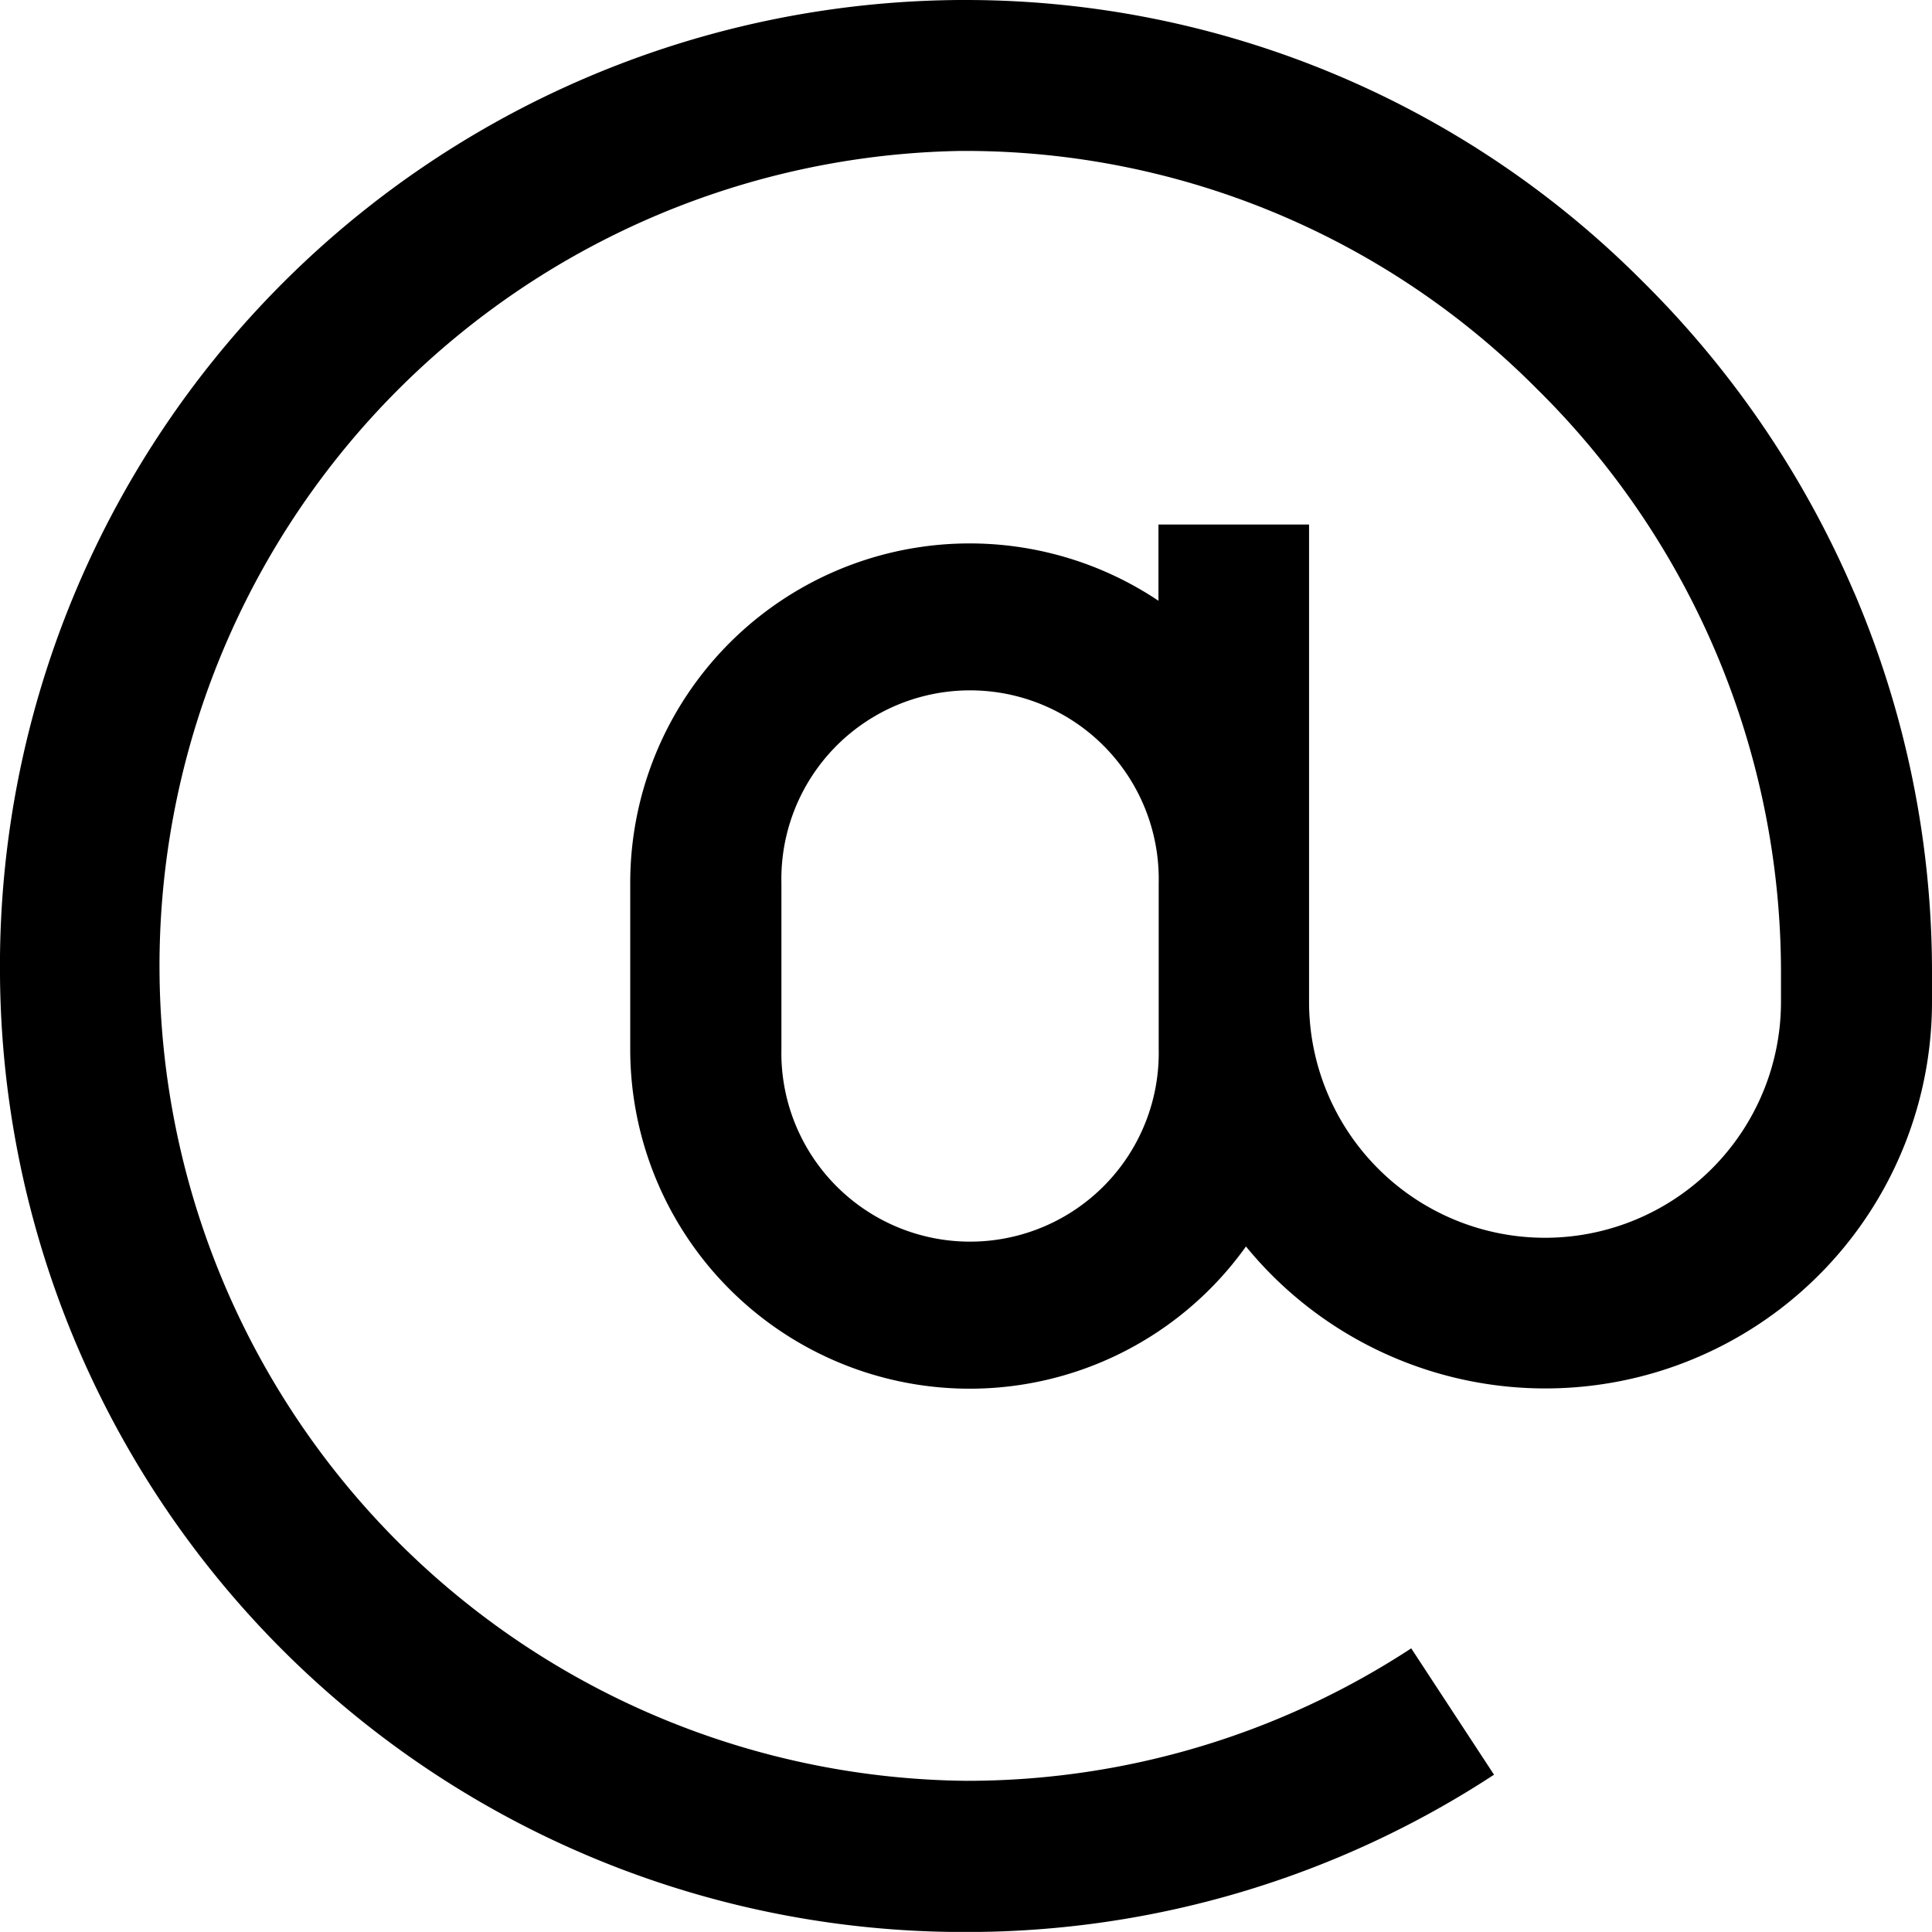 <svg xmlns="http://www.w3.org/2000/svg" width="23.335" height="23.334" viewBox="0 0 23.335 23.334">
    <path d="M22.395 7.158A11.816 11.816 0 0 0 19.841 3.4 11.534 11.534 0 0 0 11.666 0h-.077A11.667 11.667 0 0 0 0 11.782a11.641 11.641 0 0 0 11.667 11.553h.006a11.621 11.621 0 0 0 6.372-1.9l-1-1.526a9.8 9.8 0 0 1-5.376 1.6A9.844 9.844 0 0 1 11.6 1.823h.065a9.724 9.724 0 0 1 6.891 2.867 9.9 9.9 0 0 1 2.955 7.067v.343a2.848 2.848 0 0 1-5.7 0V6.335h-1.819v.921a4.1 4.1 0 0 0-6.38 3.409v2.005a4.1 4.1 0 0 0 7.437 2.385 4.67 4.67 0 0 0 8.286-2.955v-.344a11.653 11.653 0 0 0-.94-4.6zm-8.4 5.512a2.279 2.279 0 1 1-4.557 0v-2.005a2.279 2.279 0 1 1 4.557 0zm0 0"/>
</svg>
